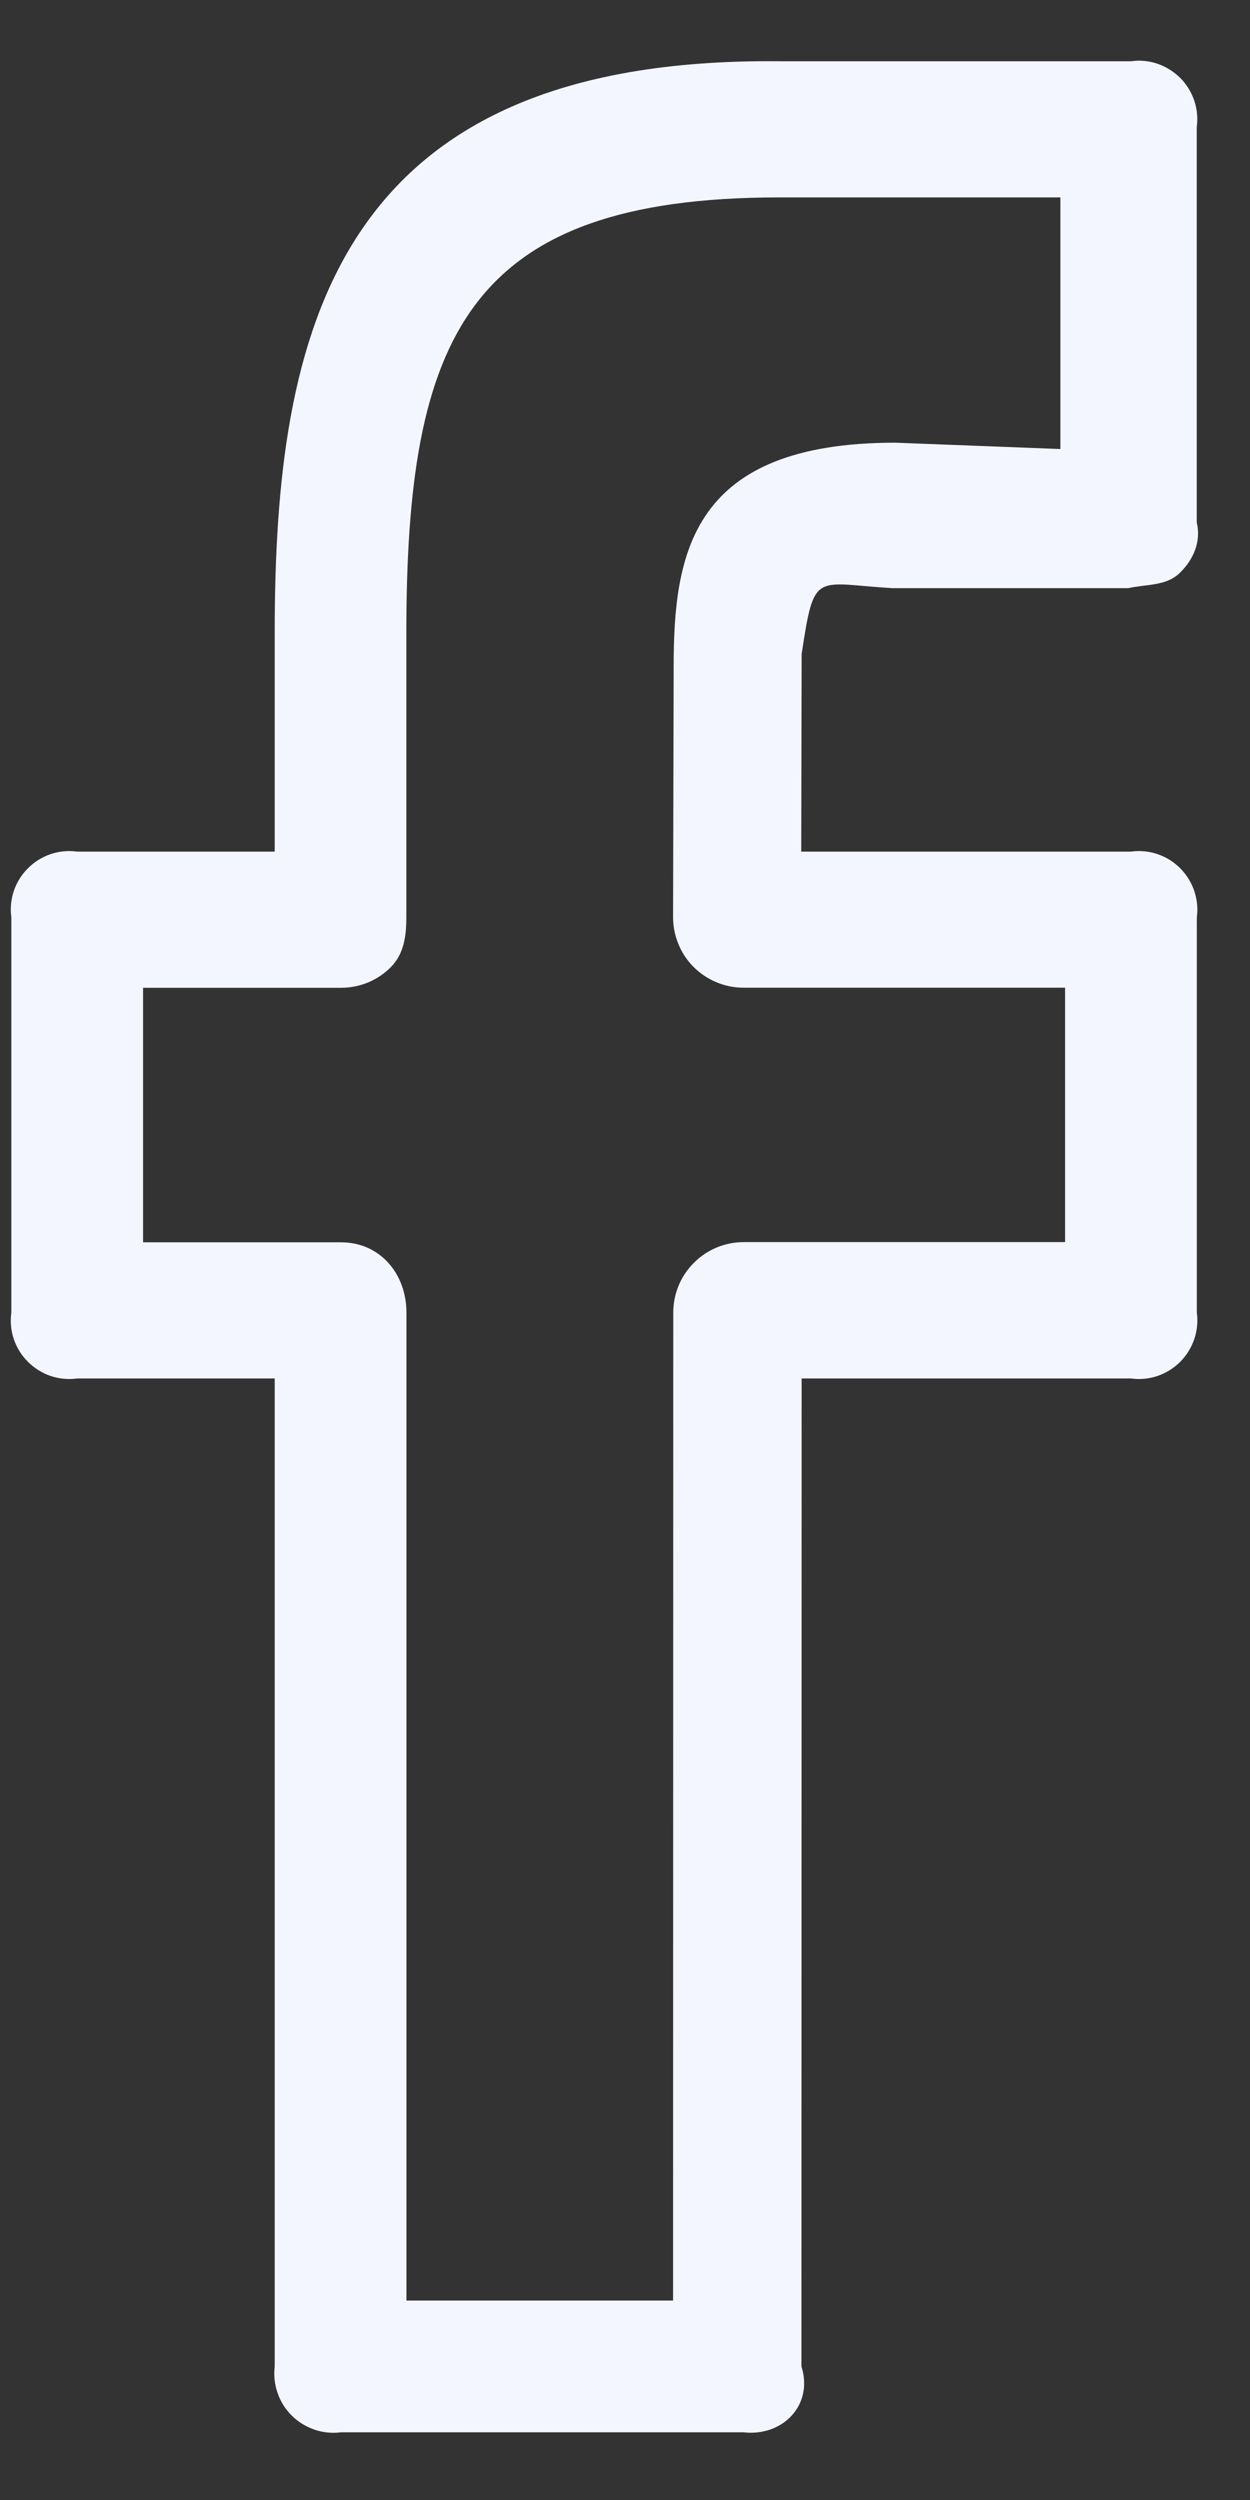 <svg width="13" height="26" viewBox="0 0 13 26" fill="none" xmlns="http://www.w3.org/2000/svg">
<rect x="0" y="0" width="13" height="26" fill="#333333" stroke="none"/>
<path d="M11.762 0.637H8.107C3.452 0.59 2.857 3.471 2.857 6.589V8.857H0.803C0.71 8.844 0.615 8.853 0.526 8.883C0.438 8.913 0.357 8.963 0.291 9.03C0.224 9.096 0.174 9.177 0.144 9.265C0.114 9.354 0.105 9.449 0.118 9.542V13.651C0.105 13.744 0.114 13.839 0.144 13.928C0.174 14.016 0.224 14.097 0.291 14.163C0.357 14.229 0.438 14.28 0.526 14.31C0.615 14.34 0.71 14.349 0.803 14.336H2.857V24.611C2.846 24.704 2.856 24.799 2.887 24.887C2.917 24.976 2.968 25.056 3.034 25.122C3.101 25.188 3.182 25.238 3.27 25.268C3.359 25.299 3.454 25.308 3.547 25.296H7.732C8.136 25.343 8.463 25.015 8.335 24.611L8.337 14.336H11.762C11.855 14.349 11.95 14.34 12.038 14.31C12.127 14.28 12.208 14.229 12.274 14.163C12.34 14.097 12.39 14.016 12.42 13.928C12.45 13.839 12.46 13.744 12.447 13.651V9.542C12.46 9.449 12.45 9.354 12.42 9.265C12.39 9.177 12.34 9.096 12.274 9.03C12.208 8.963 12.127 8.913 12.038 8.883C11.95 8.853 11.855 8.844 11.762 8.857H8.333L8.337 6.802C8.47 5.926 8.47 6.069 9.283 6.117H11.733C11.924 6.074 12.127 6.097 12.269 5.959C12.412 5.821 12.494 5.632 12.446 5.432V1.322C12.459 1.229 12.45 1.134 12.42 1.046C12.39 0.957 12.34 0.876 12.274 0.81C12.207 0.744 12.127 0.694 12.038 0.663C11.95 0.633 11.855 0.624 11.762 0.637ZM11.029 4.67L9.311 4.604C7.184 4.604 7.006 5.759 7.006 6.941L7 9.539C7 9.635 7.019 9.73 7.056 9.819C7.092 9.908 7.146 9.989 7.214 10.057C7.282 10.125 7.363 10.179 7.452 10.216C7.54 10.253 7.636 10.272 7.732 10.272H11.077V12.918H7.735C7.54 12.918 7.354 12.995 7.217 13.133C7.079 13.27 7.002 13.456 7.002 13.65L7 23.926H4.227V13.651C4.227 13.247 3.952 12.92 3.547 12.92H1.488V10.273H3.547C3.643 10.273 3.738 10.254 3.827 10.218C3.916 10.181 3.996 10.127 4.064 10.059C4.201 9.921 4.226 9.735 4.226 9.54V6.588C4.226 3.516 4.847 2.053 8.106 2.053H11.028V4.67H11.029Z" fill="#F4F6FF"/>
</svg>
